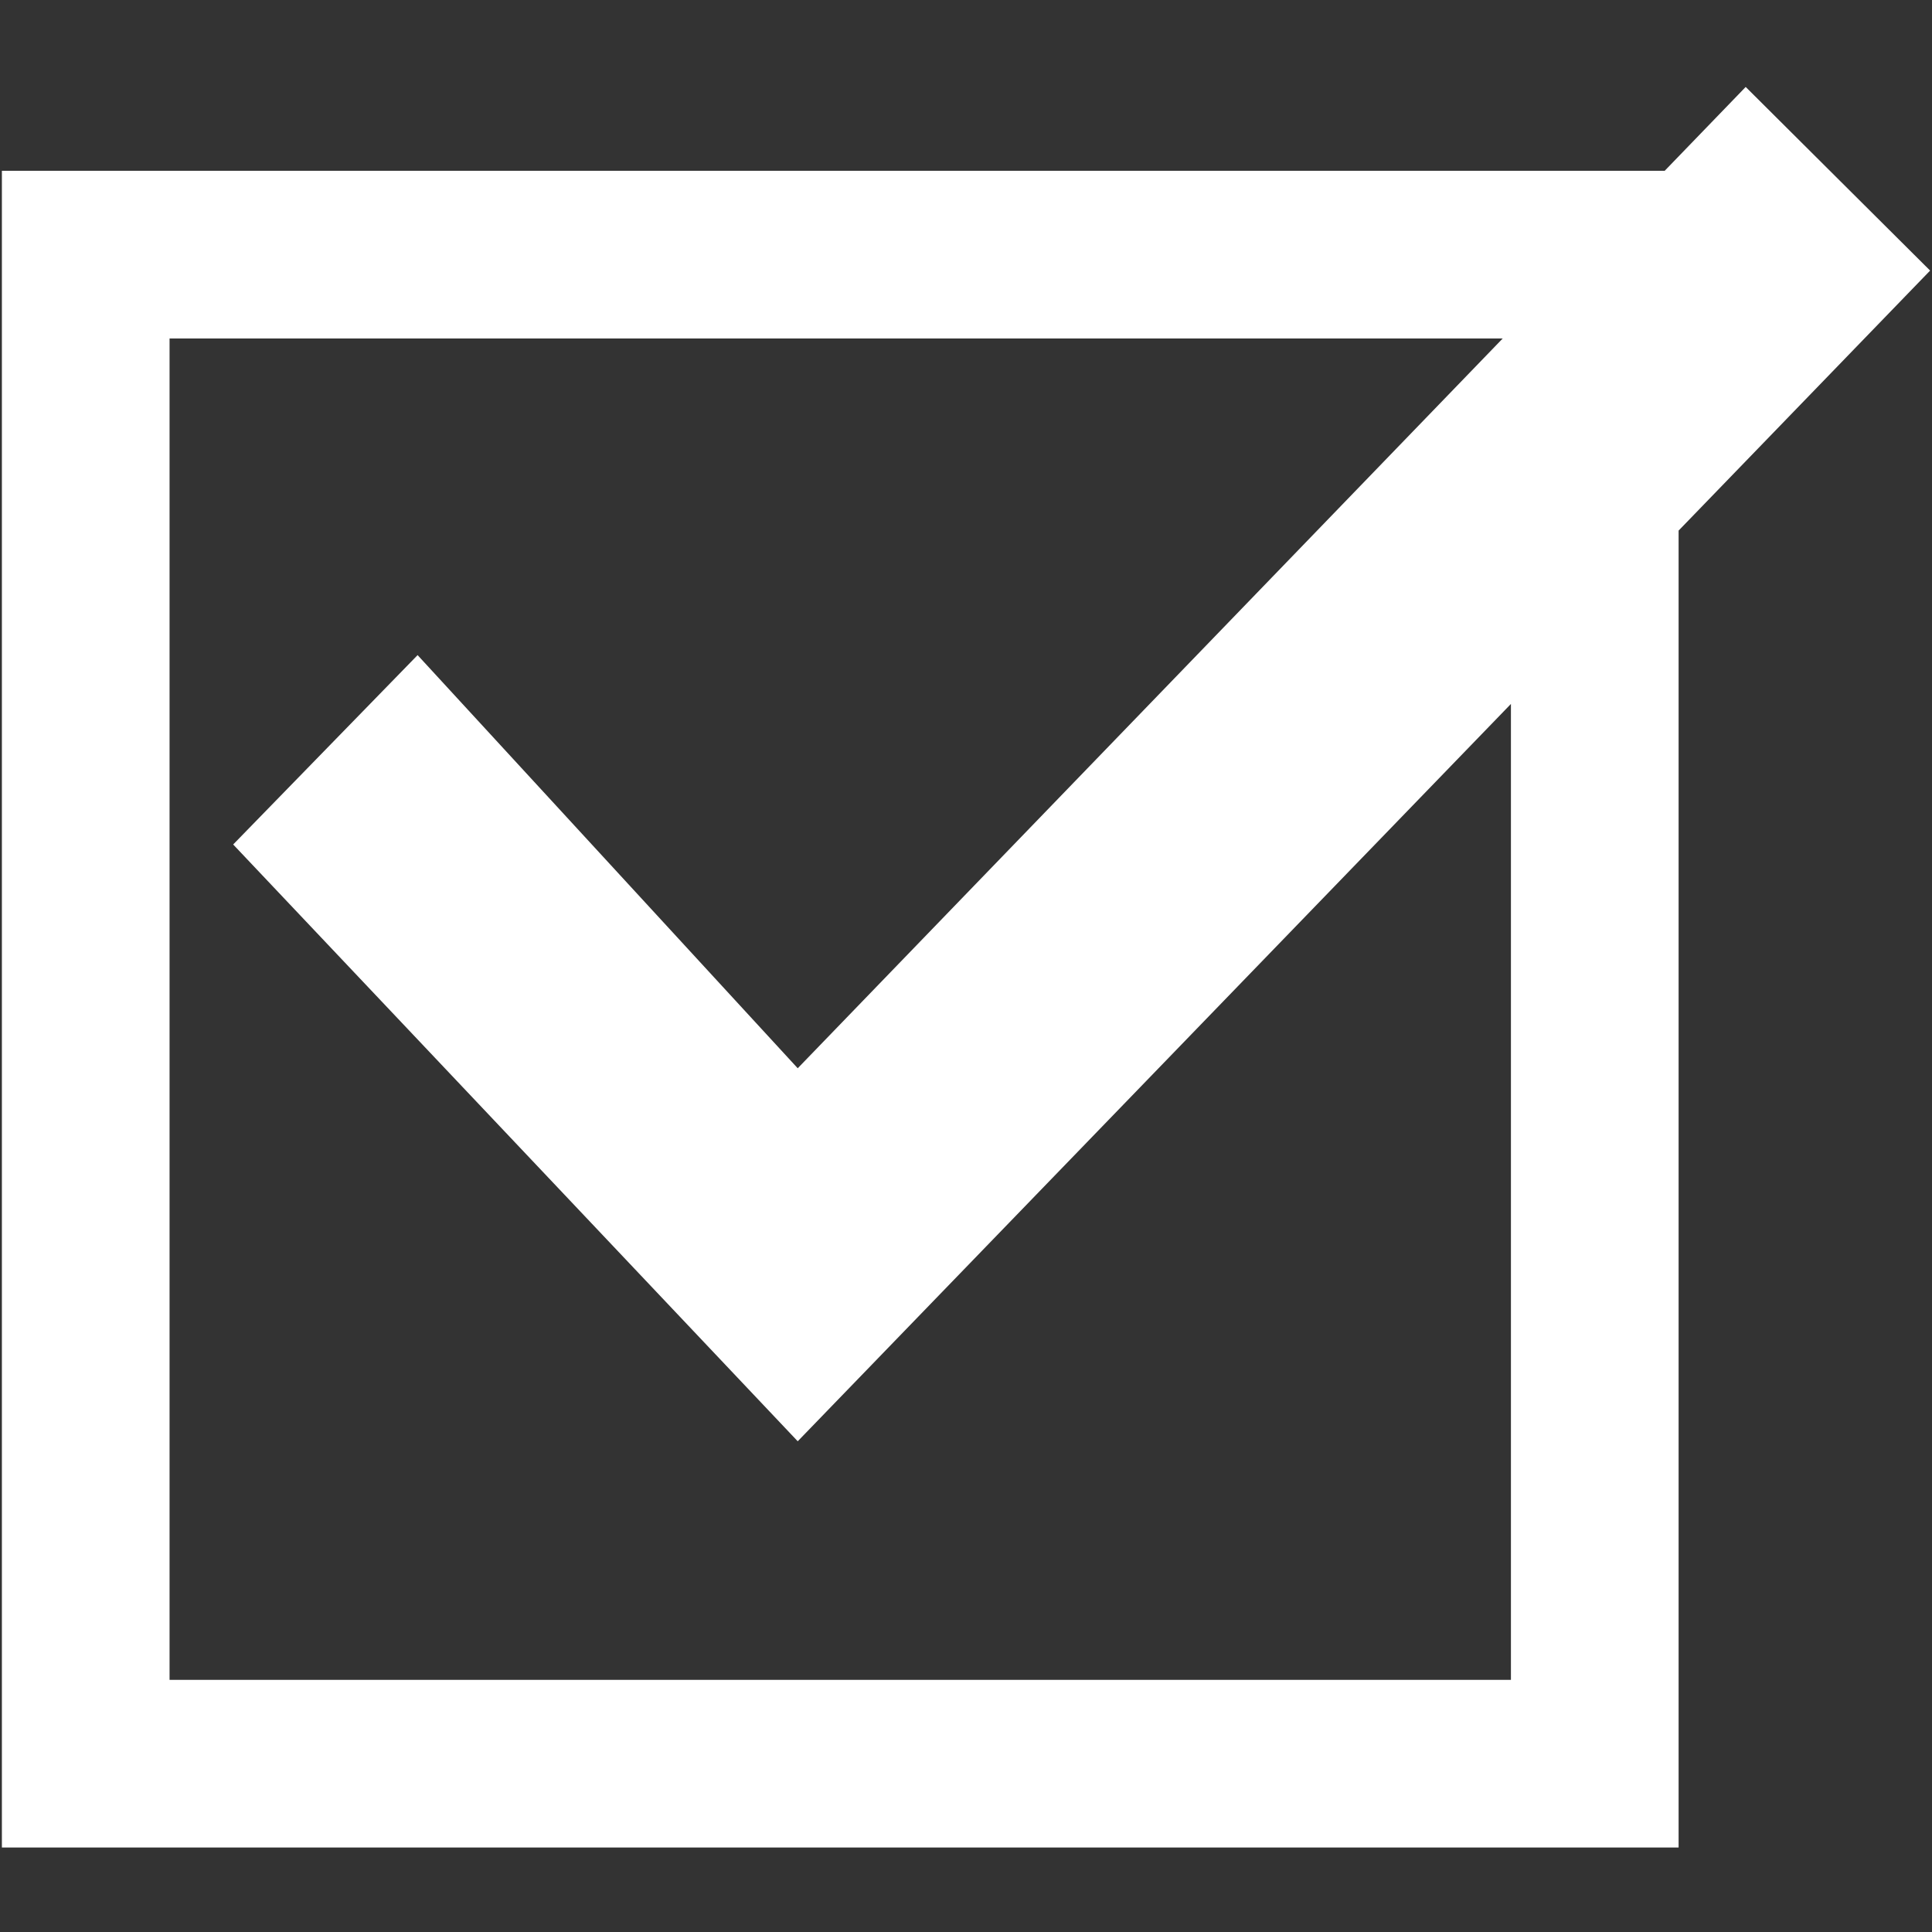 <?xml version="1.0" encoding="iso-8859-1"?>
<!DOCTYPE svg PUBLIC "-//W3C//DTD SVG 1.1//EN" "http://www.w3.org/Graphics/SVG/1.1/DTD/svg11.dtd">
<svg 
 version="1.1" xmlns="http://www.w3.org/2000/svg" xmlns:xlink="http://www.w3.org/1999/xlink" x="0px" y="0px" width="512px"
	 height="512px" viewBox="0 0 512 512" style="enable-background:new 0 0 512 512;" xml:space="preserve"
><rect x="0" y="0" width="512" height="512" fill="#333333" stroke="none"/><g id="afcae5a789ccd549f9c6e2a2f80d988f"><g></g><g fill="#ffffff"><path style="display: inline;" d="M511.5,71.709l-48.874-48.667l-21.462,22.218H0.5v444.348h444.347V140.613L511.5,71.709z
		 M400.412,445.174H44.935V89.696h353.304L211.405,283.1l-100.738-109.49l-48.874,50.185L211.405,381.95l189.007-195.401V445.174z"></path></g></g></svg>